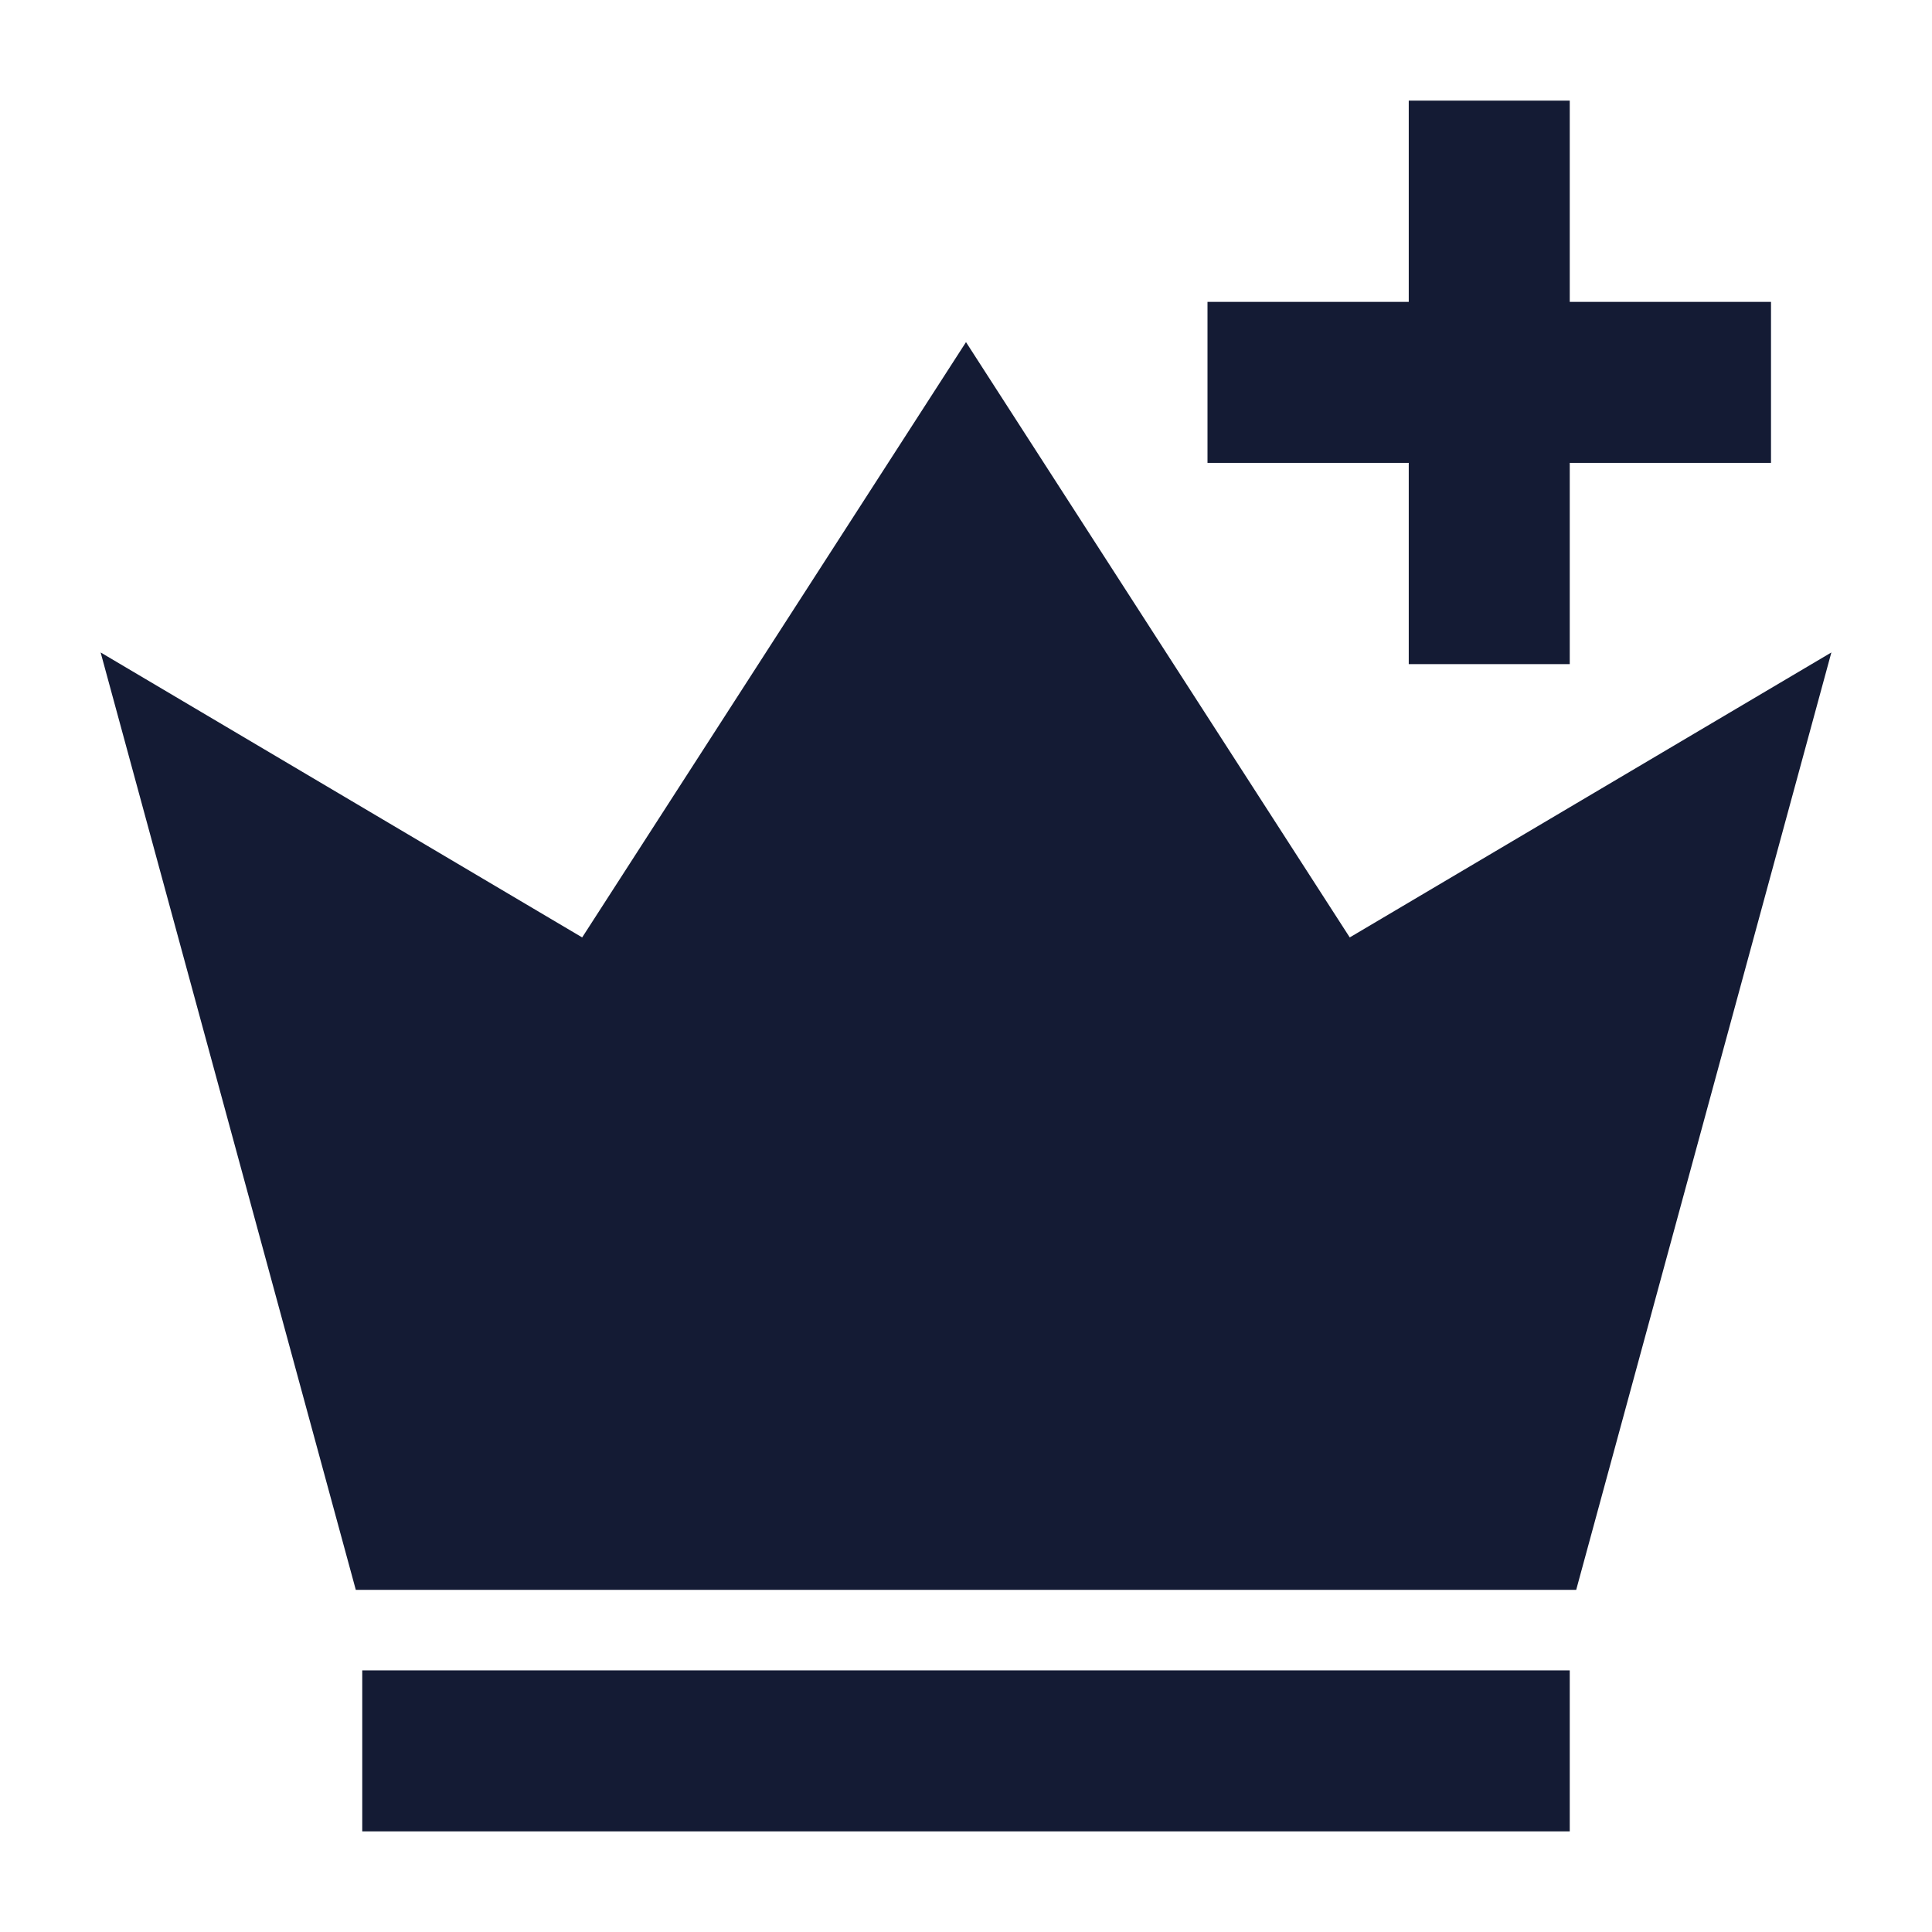 <svg width="24" height="24" viewBox="0 0 24 24" fill="none" xmlns="http://www.w3.org/2000/svg">
<path fill-rule="evenodd" clip-rule="evenodd" d="M19.5 1.25V3.75H22V5.75H19.5V8.25H17.5V5.75H15L15 3.75H17.5V1.25H19.5Z" fill="#141B34"/>
<path fill-rule="evenodd" clip-rule="evenodd" d="M16.767 11.645L12 4.25L7.232 11.645L1.25 8.105L4.42 19.75H19.58L22.75 8.105L16.767 11.645ZM19.5 22.75V20.75H4.5V22.75H19.5Z" fill="#141B34"/>
</svg>
